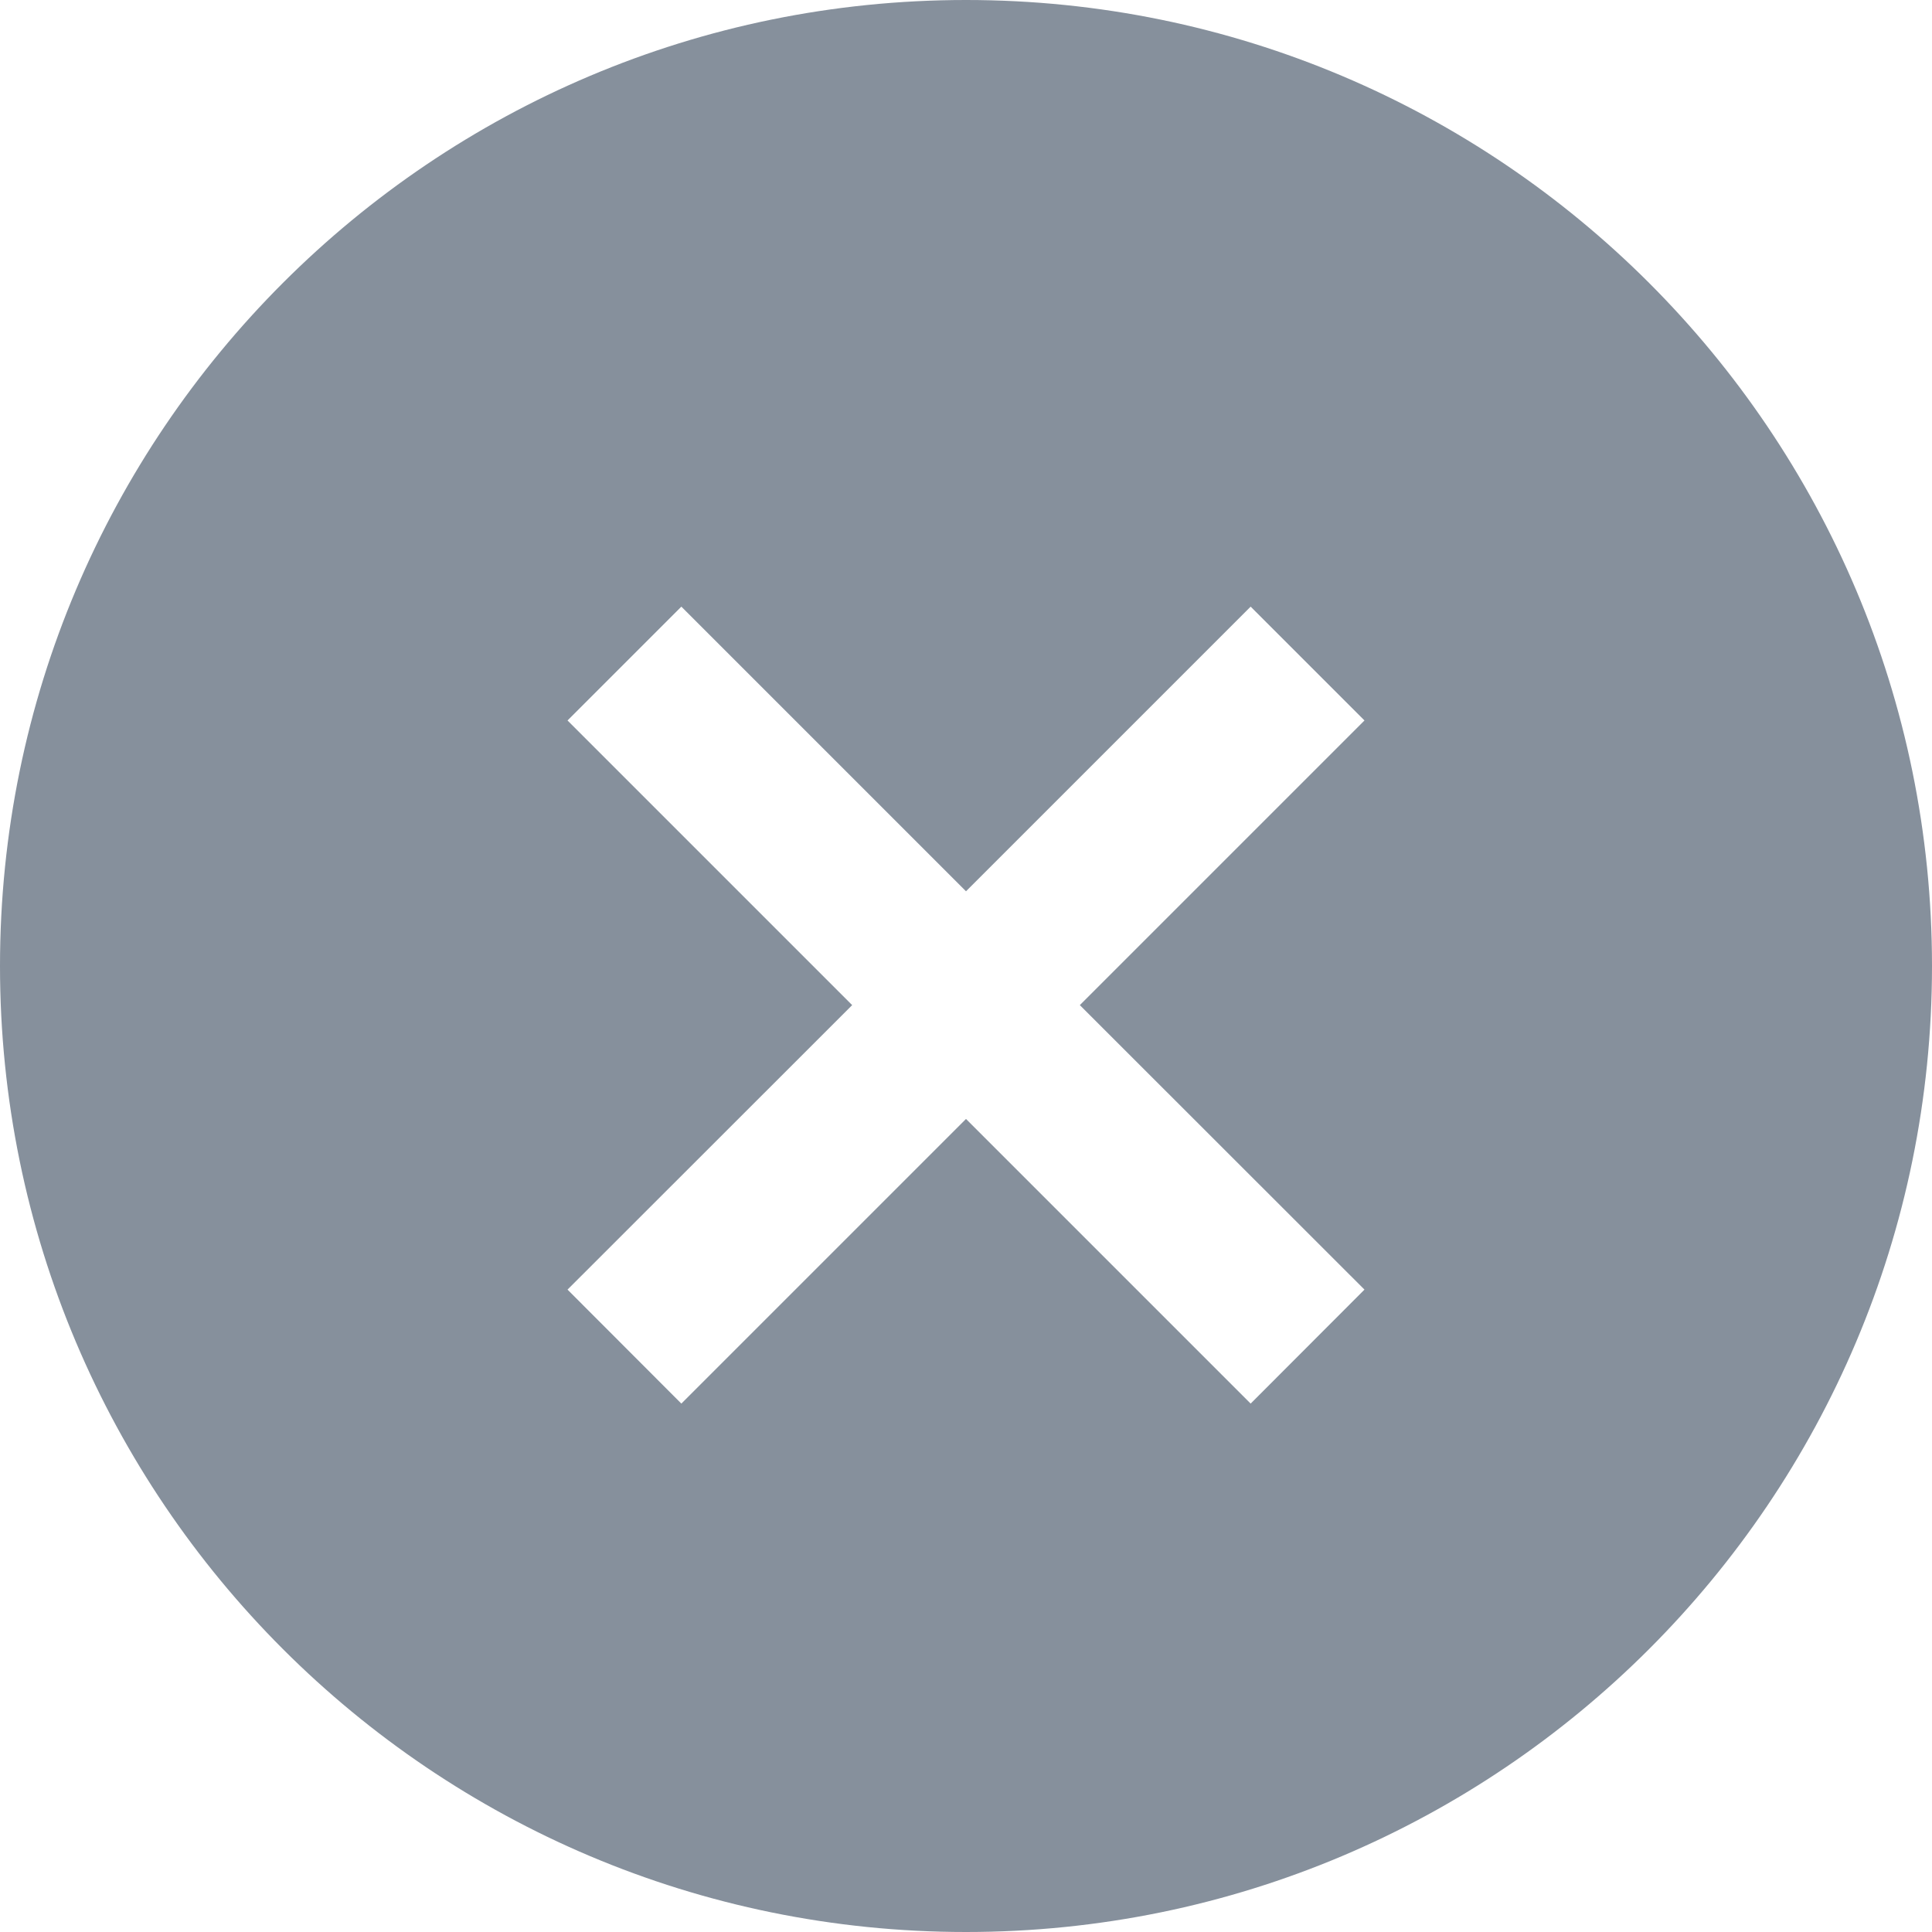 <svg width="12" height="12" viewBox="0 0 12 12" fill="none" xmlns="http://www.w3.org/2000/svg">
<path fill-rule="evenodd" clip-rule="evenodd" d="M6 12C9.314 12 12 9.314 12 6C12 2.686 9.314 0 6 0C2.686 0 0 2.686 0 6C0 9.314 2.686 12 6 12ZM8.475 4.475L6.707 6.243L8.475 8.01L7.768 8.718L6 6.95L4.232 8.718L3.525 8.01L5.293 6.243L3.525 4.475L4.232 3.768L6 5.536L7.768 3.768L8.475 4.475Z" fill="#86909C"/>
</svg>
